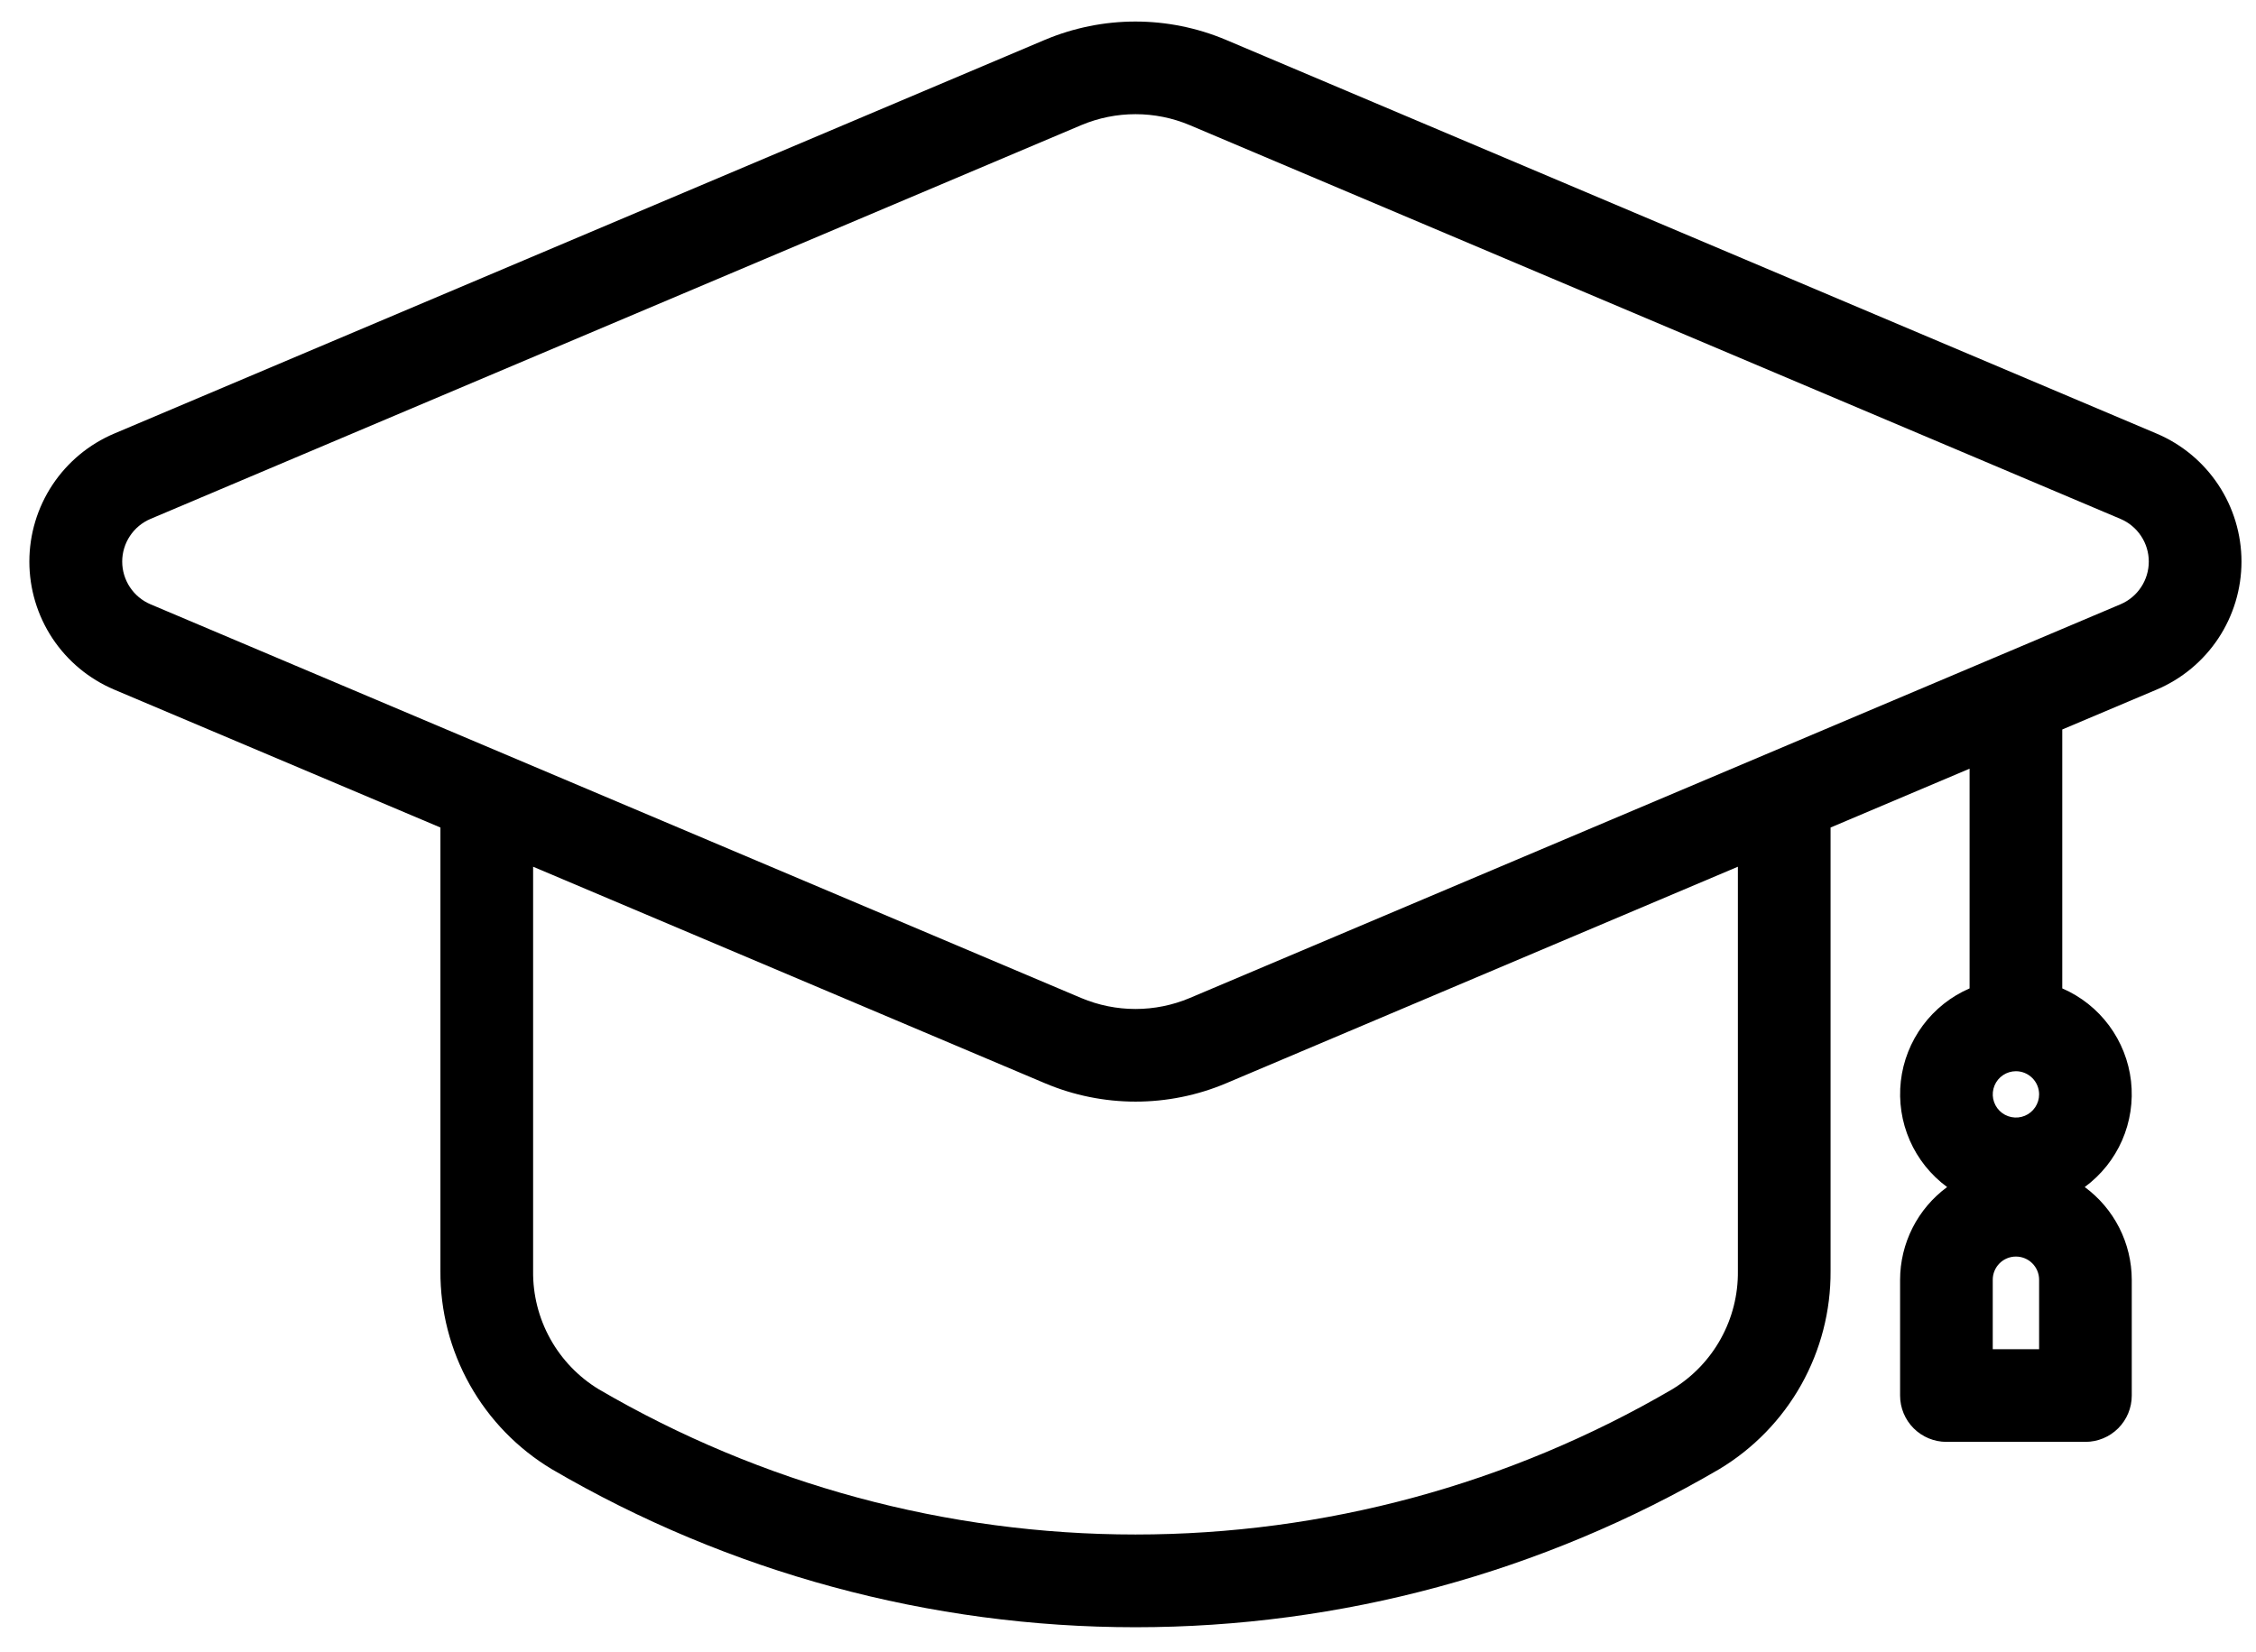 <svg width="71" height="52" viewBox="0 0 71 52" fill="none" xmlns="http://www.w3.org/2000/svg">
<path d="M67.872 13.648L38.577 1.252C37.677 0.874 36.71 0.678 35.733 0.678C34.757 0.678 33.79 0.874 32.889 1.252L3.594 13.648C2.803 13.983 2.127 14.544 1.652 15.26C1.177 15.977 0.924 16.818 0.924 17.677C0.924 18.537 1.177 19.378 1.652 20.095C2.127 20.811 2.803 21.372 3.594 21.707L13.861 26.048V40.009C13.853 41.263 14.172 42.496 14.786 43.59C15.399 44.683 16.287 45.597 17.361 46.243C22.936 49.503 29.278 51.221 35.736 51.221C42.194 51.221 48.536 49.503 54.111 46.243C55.185 45.597 56.073 44.683 56.687 43.59C57.3 42.496 57.619 41.263 57.611 40.009V26.048L61.986 24.196V31.112C61.4 31.365 60.892 31.769 60.512 32.282C60.132 32.795 59.894 33.399 59.822 34.033C59.751 34.668 59.847 35.31 60.103 35.895C60.359 36.48 60.764 36.987 61.279 37.365C60.821 37.702 60.449 38.141 60.192 38.647C59.935 39.154 59.8 39.714 59.799 40.282V43.928C59.799 44.314 59.952 44.685 60.226 44.959C60.499 45.232 60.87 45.386 61.257 45.386H65.632C66.019 45.386 66.39 45.232 66.663 44.959C66.937 44.685 67.09 44.314 67.09 43.928V40.282C67.089 39.714 66.954 39.154 66.697 38.647C66.44 38.141 66.068 37.702 65.61 37.365C66.124 36.987 66.53 36.48 66.786 35.895C67.042 35.31 67.138 34.668 67.067 34.033C66.995 33.399 66.757 32.795 66.377 32.282C65.997 31.769 65.489 31.365 64.903 31.112V22.962L67.872 21.707C68.664 21.372 69.339 20.811 69.814 20.095C70.289 19.378 70.543 18.537 70.543 17.677C70.543 16.818 70.289 15.977 69.814 15.26C69.339 14.544 68.664 13.983 67.872 13.648ZM64.174 34.448C64.174 34.593 64.131 34.733 64.051 34.853C63.971 34.973 63.857 35.067 63.724 35.122C63.59 35.177 63.444 35.192 63.302 35.163C63.161 35.135 63.031 35.066 62.929 34.964C62.827 34.862 62.758 34.732 62.729 34.59C62.701 34.449 62.716 34.303 62.771 34.169C62.826 34.036 62.919 33.922 63.039 33.842C63.159 33.762 63.3 33.719 63.444 33.719C63.638 33.719 63.823 33.796 63.96 33.933C64.097 34.069 64.174 34.255 64.174 34.448ZM64.174 42.469H62.715V40.282C62.715 40.088 62.792 39.903 62.929 39.766C63.066 39.629 63.251 39.553 63.444 39.553C63.638 39.553 63.823 39.629 63.96 39.766C64.097 39.903 64.174 40.088 64.174 40.282V42.469ZM54.694 40.009C54.703 40.755 54.517 41.49 54.155 42.142C53.794 42.794 53.268 43.341 52.631 43.729C47.504 46.724 41.674 48.302 35.736 48.302C29.799 48.302 23.968 46.724 18.841 43.729C18.204 43.341 17.679 42.794 17.317 42.142C16.955 41.49 16.769 40.755 16.778 40.009V27.282L32.895 34.101C33.795 34.48 34.762 34.676 35.739 34.676C36.716 34.676 37.683 34.48 38.583 34.101L54.694 27.282V40.009ZM66.736 19.021L37.441 31.416C36.901 31.643 36.322 31.76 35.736 31.76C35.151 31.76 34.571 31.643 34.031 31.416L4.736 19.021C4.472 18.909 4.247 18.722 4.089 18.483C3.931 18.244 3.846 17.964 3.846 17.677C3.846 17.391 3.931 17.111 4.089 16.872C4.247 16.633 4.472 16.446 4.736 16.334L34.031 3.938C34.571 3.711 35.151 3.594 35.736 3.594C36.322 3.594 36.901 3.711 37.441 3.938L66.736 16.334C67 16.446 67.225 16.633 67.383 16.872C67.542 17.111 67.626 17.391 67.626 17.677C67.626 17.964 67.542 18.244 67.383 18.483C67.225 18.722 67 18.909 66.736 19.021Z" fill="black" style="fill:black;fill-opacity:1;"/>
</svg>
